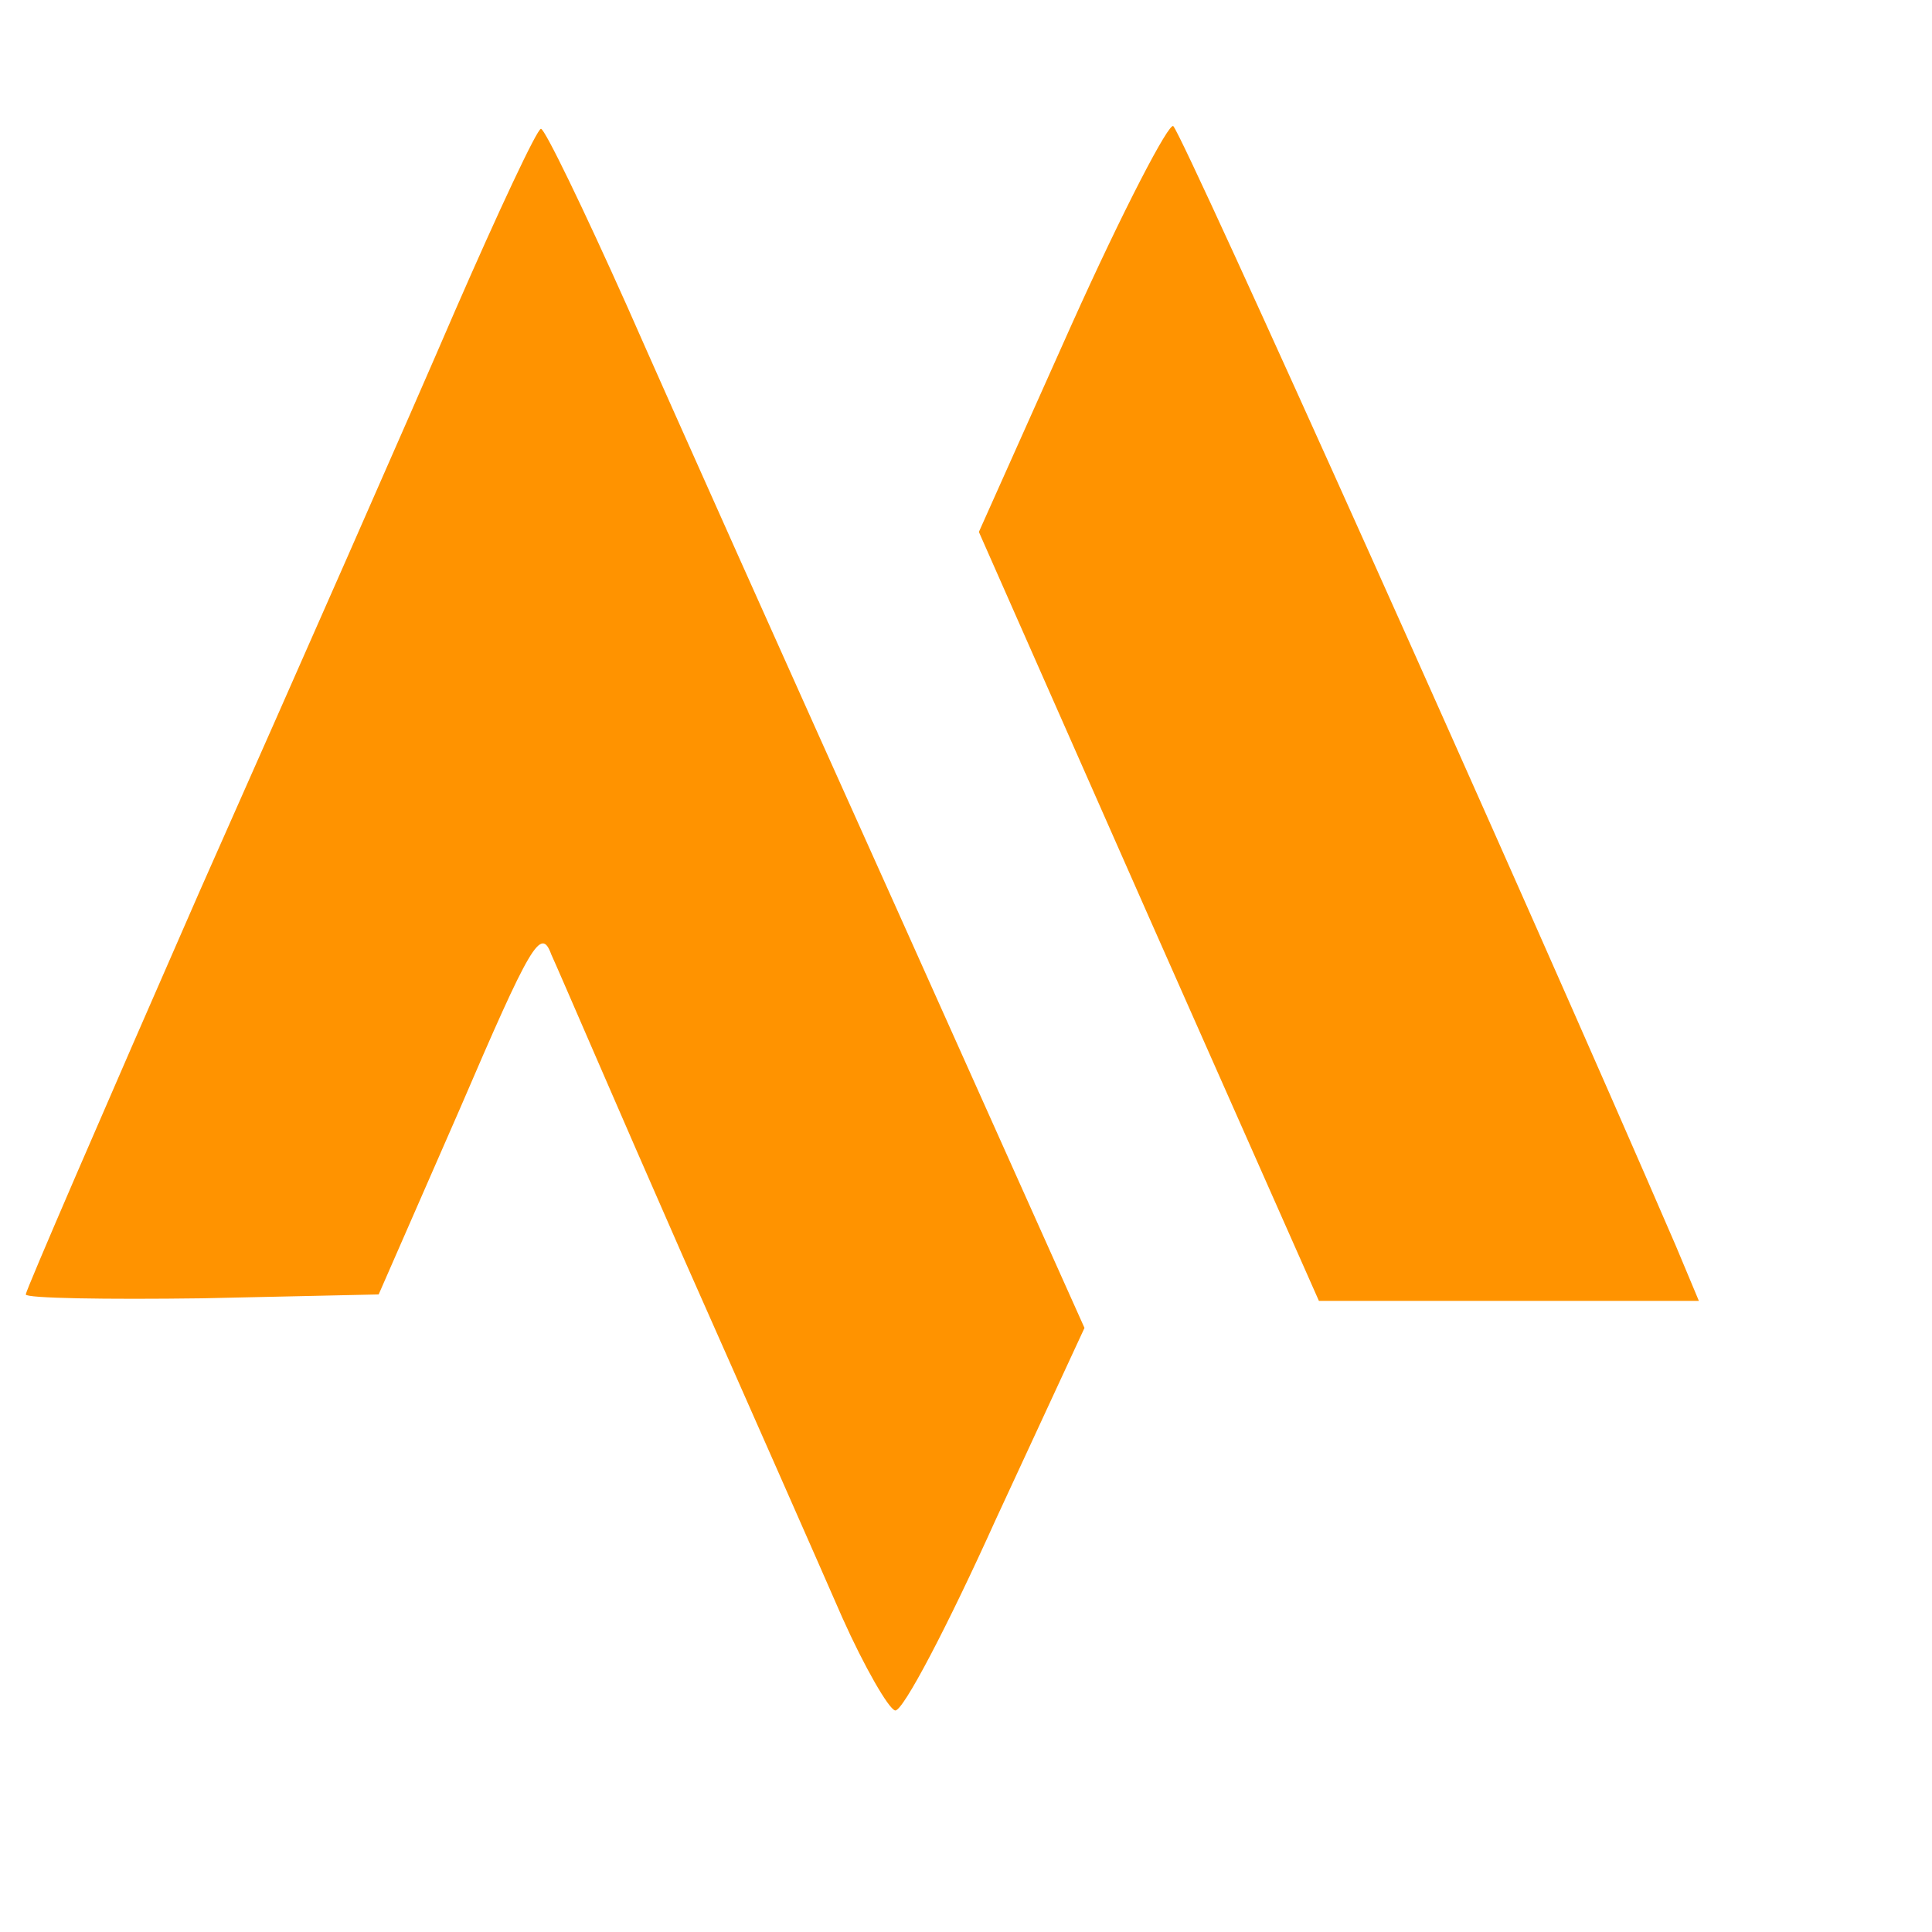 <?xml version="1.0" standalone="no"?>
<!DOCTYPE svg PUBLIC "-//W3C//DTD SVG 20010904//EN"
"http://www.w3.org/TR/2001/REC-SVG-20010904/DTD/svg10.dtd">
<svg version="1.0" xmlns="http://www.w3.org/2000/svg"
width="600pt" height="600pt" viewBox="0 0 300 300"
preserveAspectRatio="xMidYMid meet">
<g transform="translate(-160,450) scale(0.2,-0.2)"
fill="#ff9300" stroke="none">
<path d="M1632 1998 l-72 -161 132 -299 132 -298 148 0 147 0 -18 43 c-120
278 -381 859 -390 869 -3 4 -39 -65 -79 -154z"/>
<path d="M1153 2008 c-34 -79 -123 -281 -198 -450 -74 -169 -135 -310 -135
-313 0 -3 62 -4 137 -3 l137 3 63 144 c55 128 63 142 71 120 6 -13 51 -118
102 -234 51 -115 107 -242 124 -281 17 -38 36 -71 41 -72 6 -1 41 66 78 148
l69 149 -147 328 c-81 180 -175 390 -208 465 -34 76 -64 138 -67 138 -3 0 -33
-64 -67 -142z"/>
</g>
</svg>
